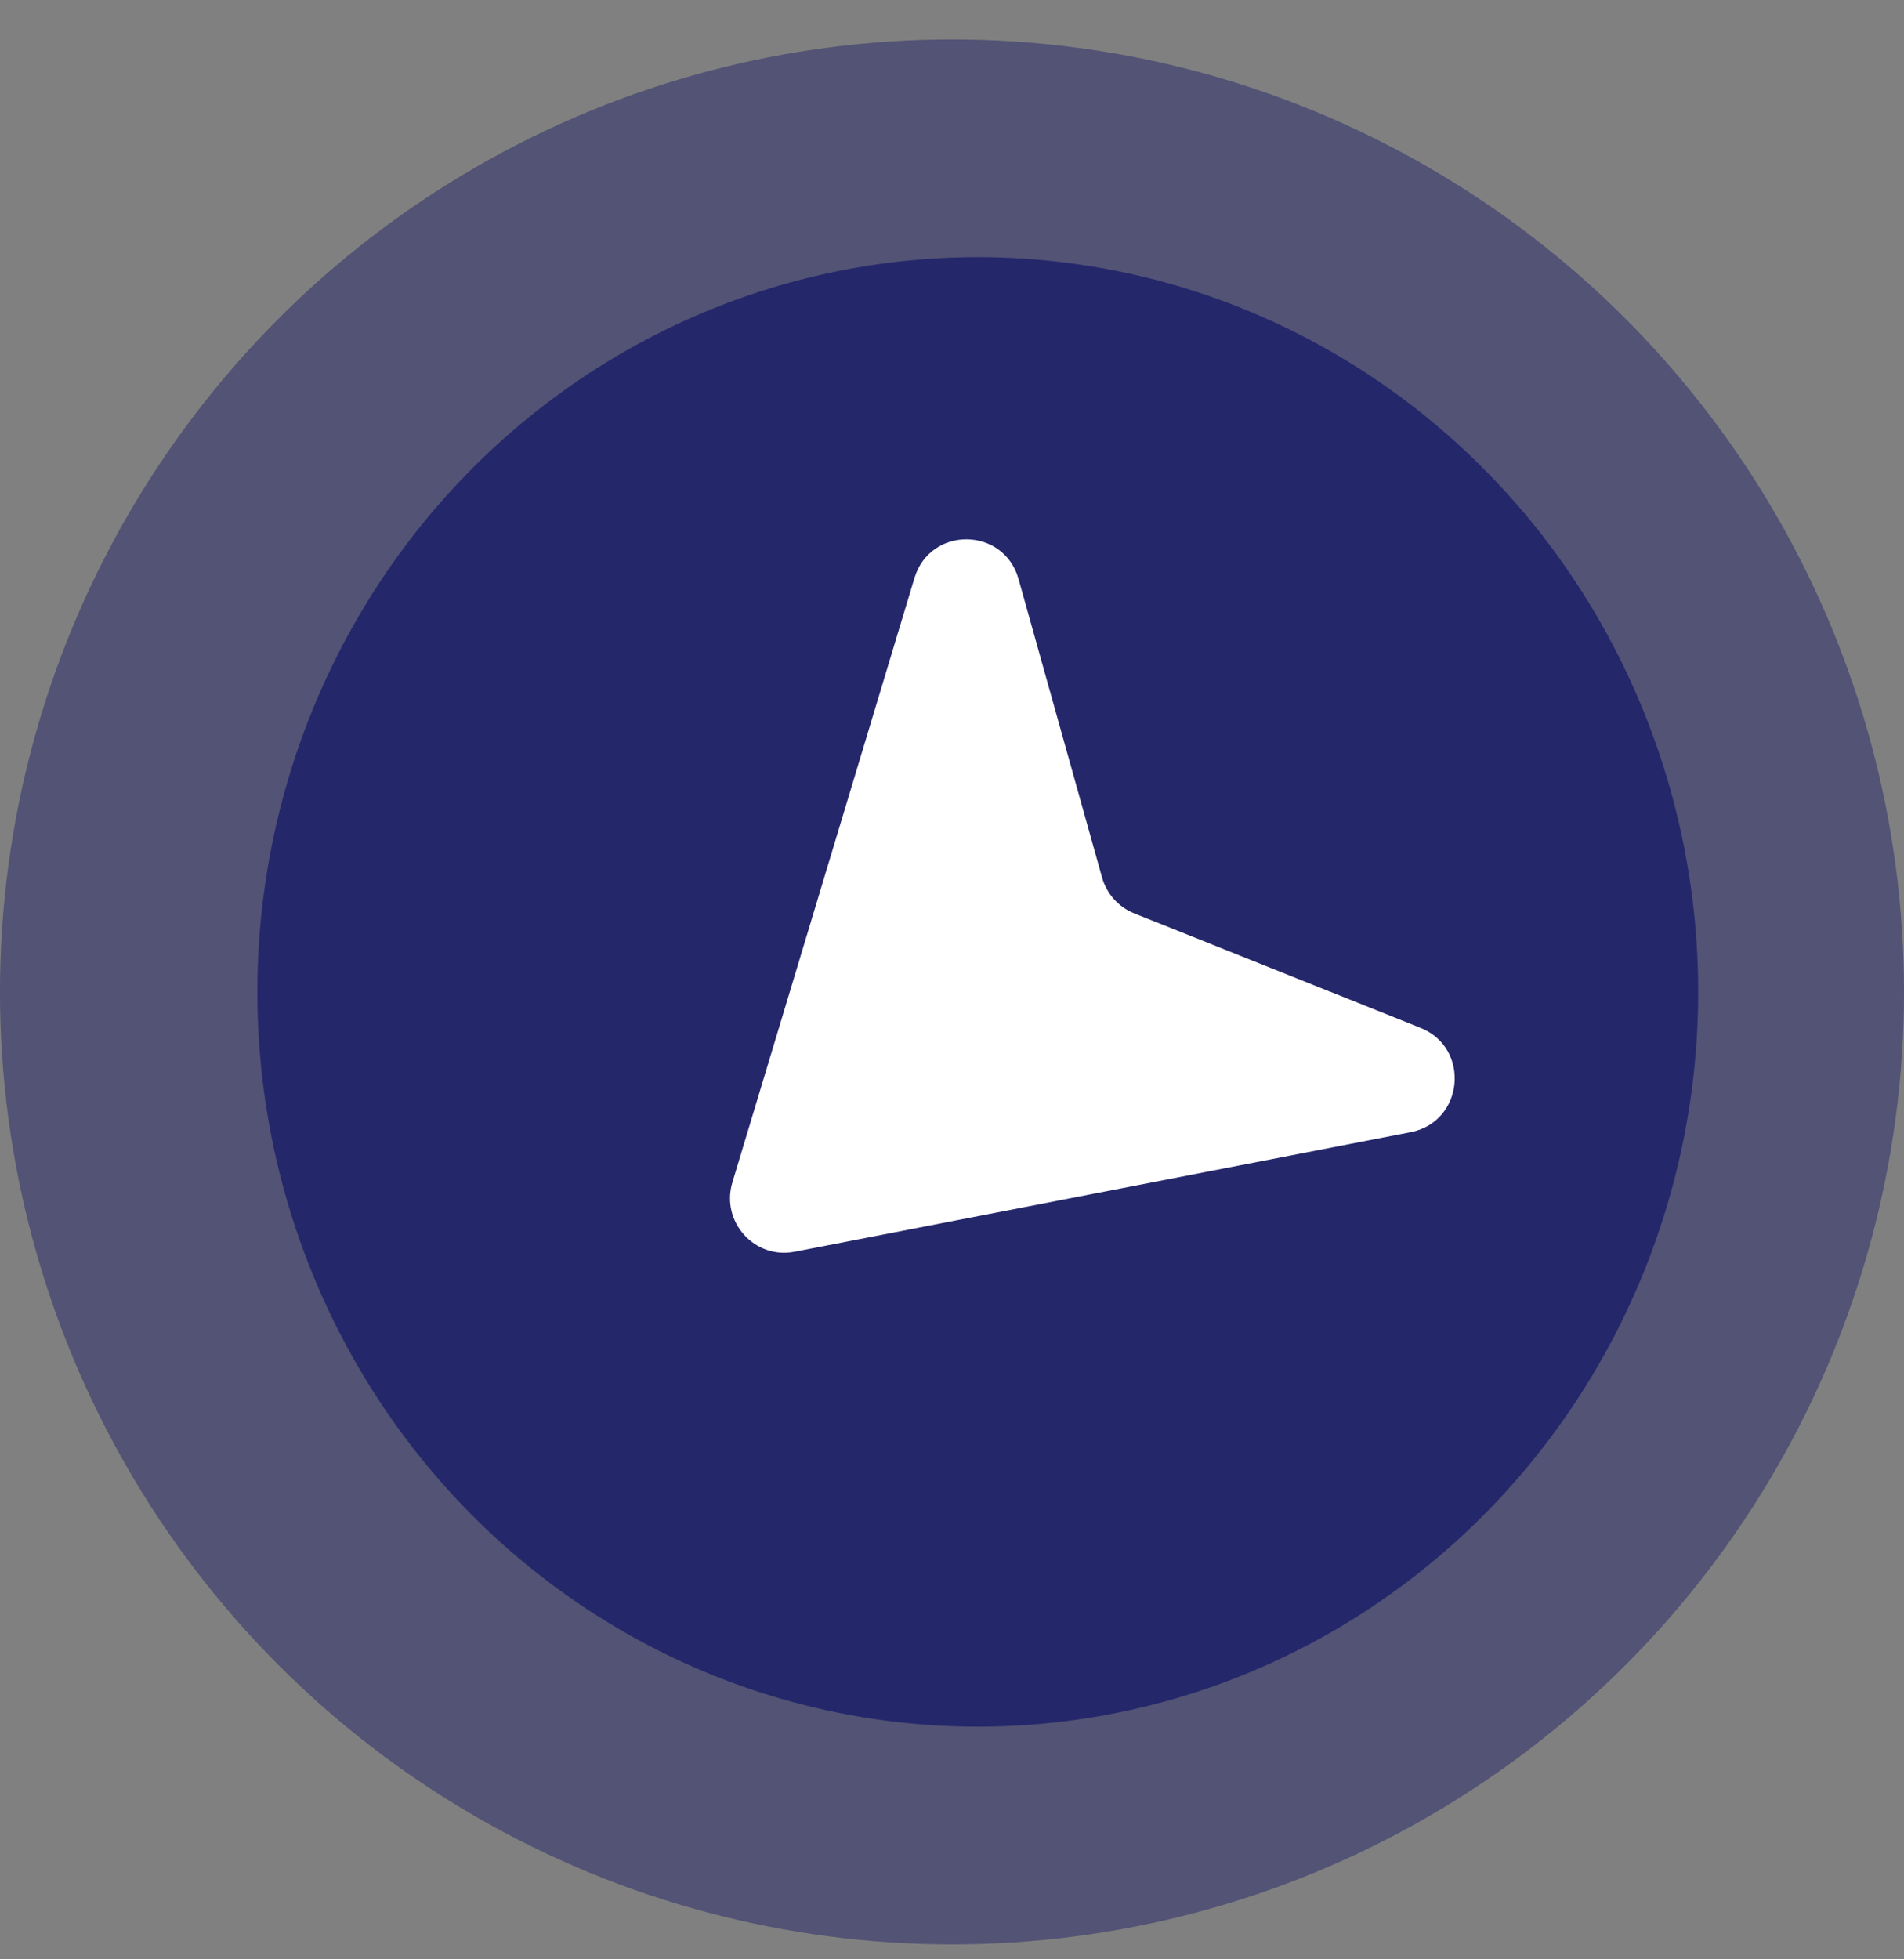<svg width="35" height="36" viewBox="0 0 35 36" fill="none" xmlns="http://www.w3.org/2000/svg">
    <rect x="0" y="0" width="35" height="36" fill="#808080" stroke="none"/>
    <circle cx="17.5" cy="18.225" r="17.5" fill="#25276B" fill-opacity="0.5" />
    <ellipse cx="17.974" cy="18.225" rx="13.243" ry="13.5" fill="#25276B" />
    <path transform="rotate(225, 18.5, 18.5)"
        d="M18.072 12.565C18.492 11.943 19.425 11.994 19.782 12.659L25.266 22.875C25.74 23.758 24.773 24.707 23.9 24.216L18.939 21.425C18.666 21.272 18.34 21.254 18.054 21.376L12.845 23.61C11.928 24.003 11.059 22.954 11.617 22.127L18.072 12.565Z"
        fill="white" />
</svg>